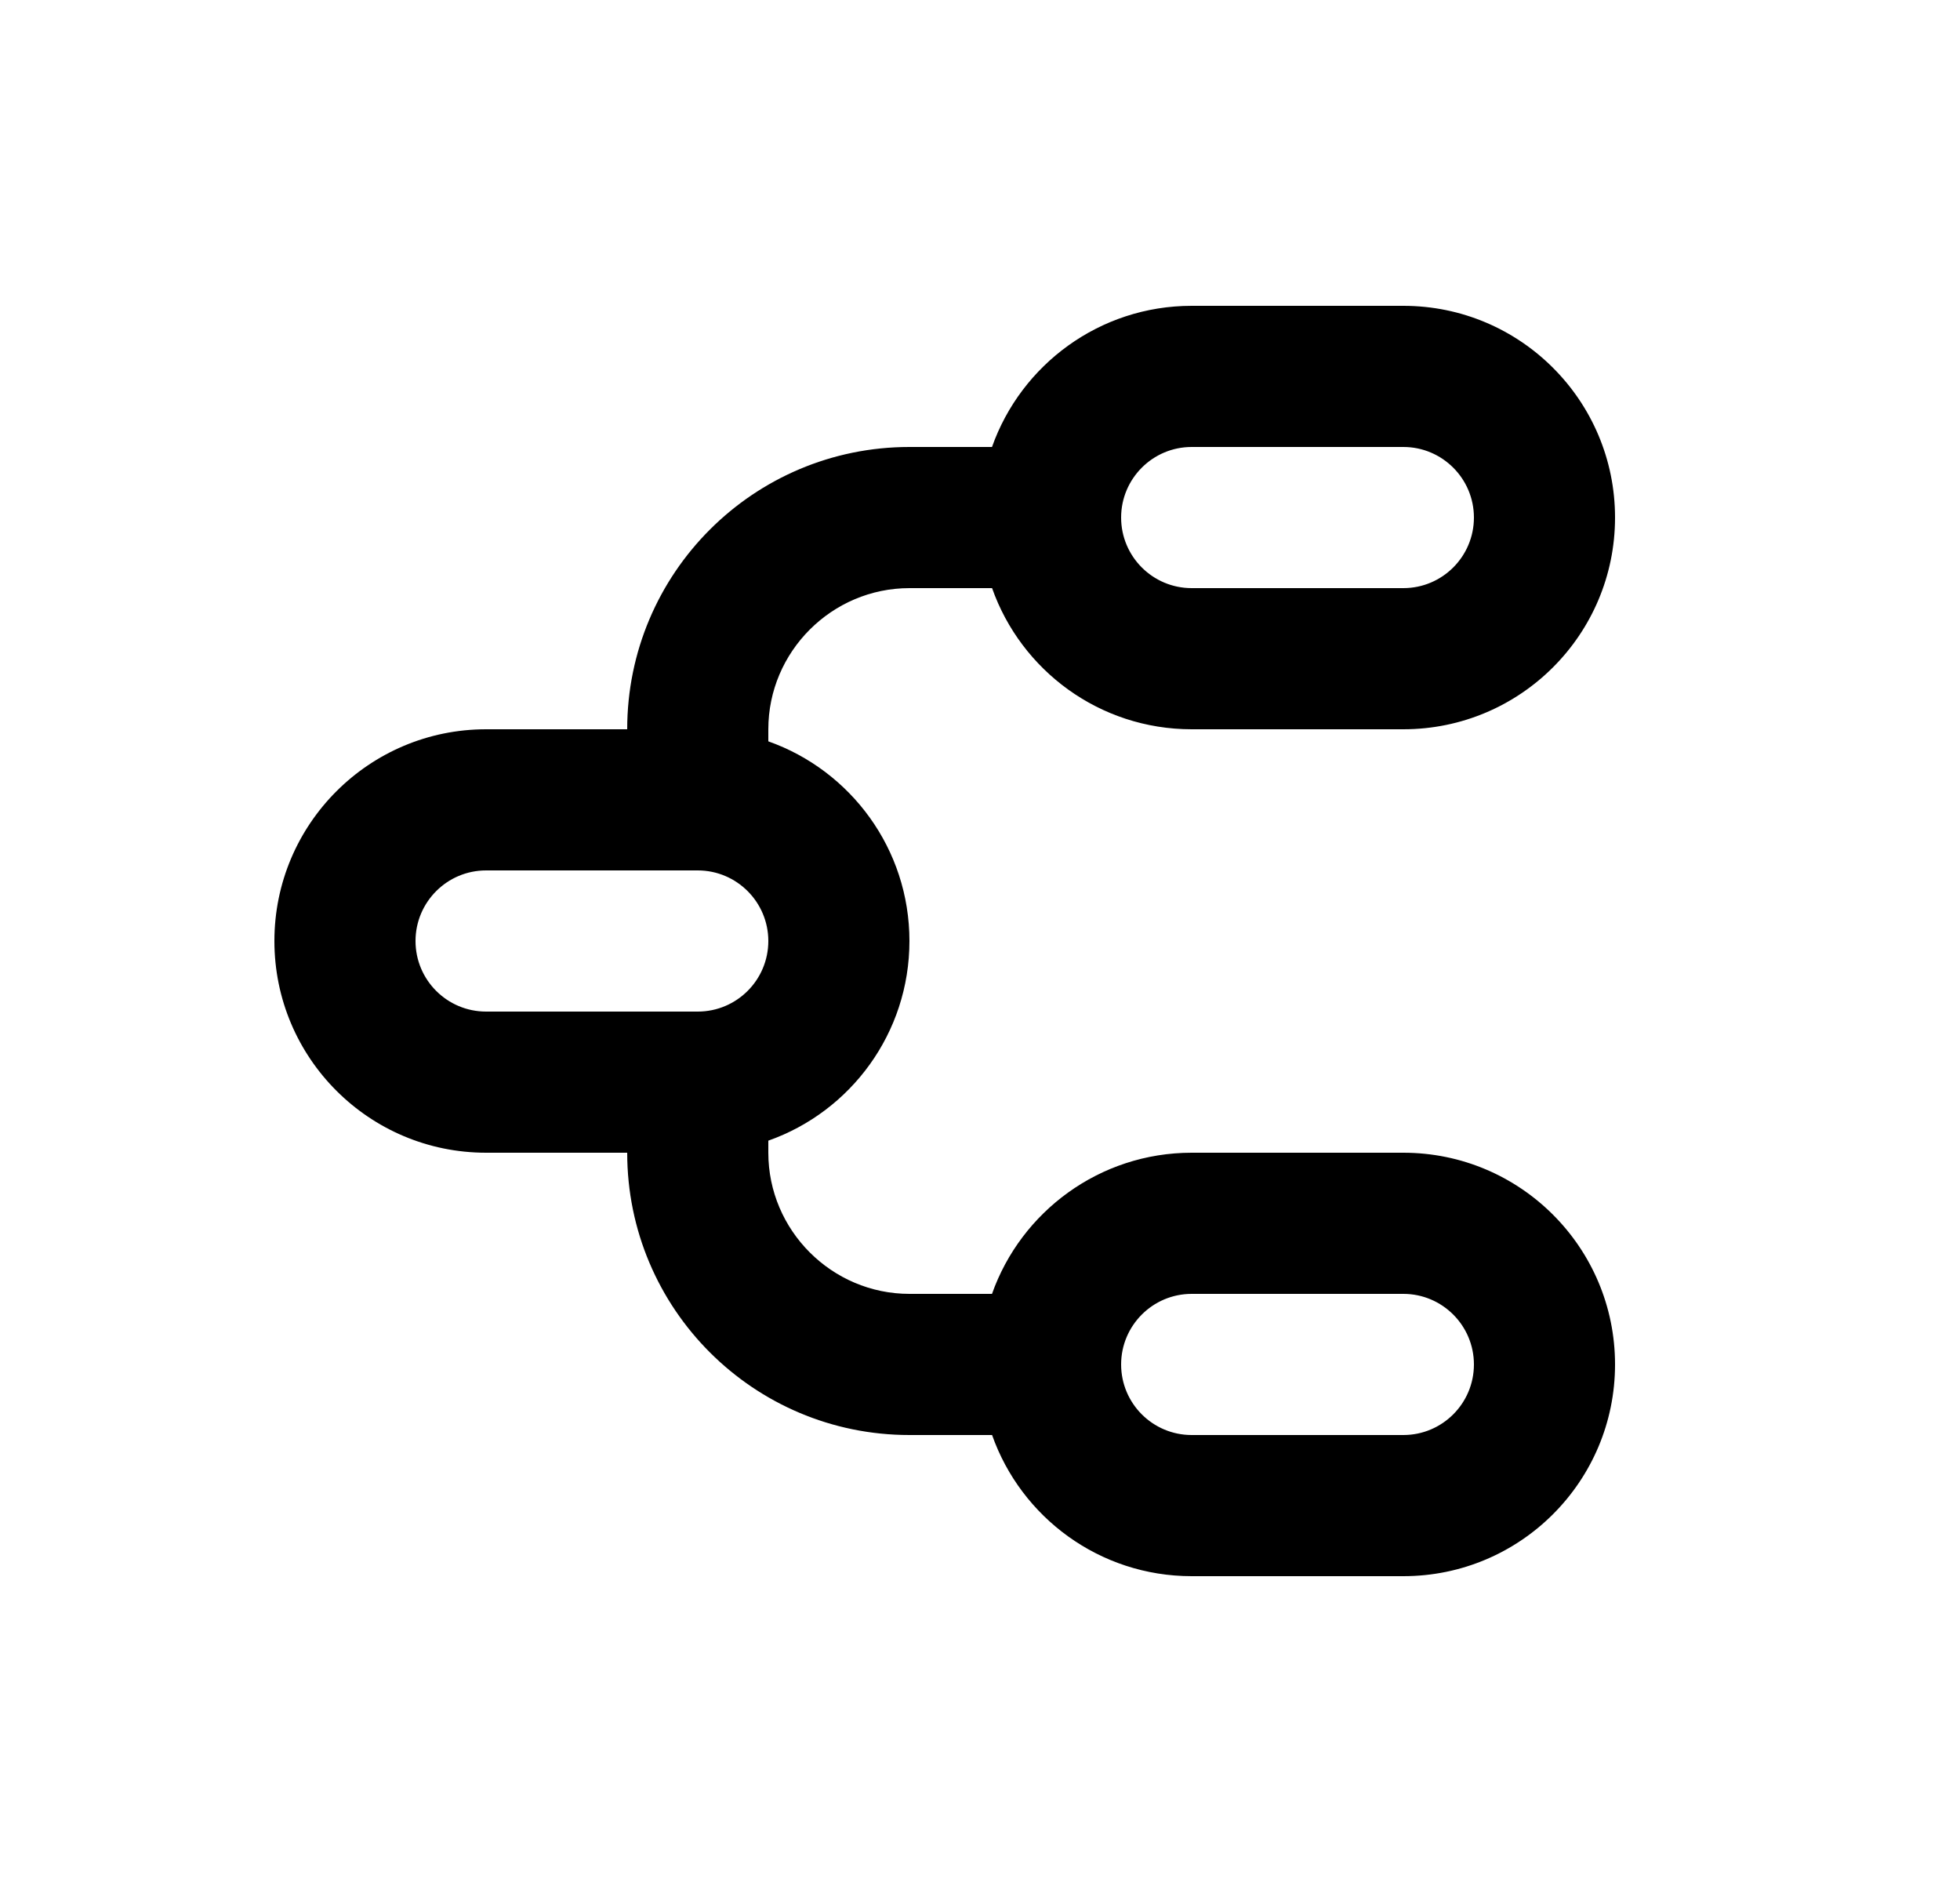 <svg width="25" height="24" viewBox="0 0 25 24" fill="none" xmlns="http://www.w3.org/2000/svg">
<path d="M17.9 3.9C19.391 3.9 20.6 5.109 20.6 6.6C20.6 8.092 19.391 9.3 17.9 9.3H15.2C14.025 9.3 13.025 8.55 12.654 7.5H11.6C10.61 7.5 9.8 8.31 9.8 9.3V9.454C10.849 9.825 11.6 10.825 11.6 12C11.6 13.176 10.849 14.176 9.8 14.546V14.7C9.8 15.69 10.61 16.5 11.6 16.5H12.653C13.024 15.452 14.025 14.7 15.2 14.7H17.9C19.391 14.7 20.6 15.909 20.6 17.4C20.6 18.892 19.391 20.1 17.9 20.1H15.2C14.025 20.1 13.025 19.35 12.654 18.3H11.6C9.611 18.3 8 16.689 8 14.7H6.2C4.709 14.7 3.5 13.492 3.5 12C3.5 10.509 4.709 9.3 6.2 9.3H8C8 7.311 9.611 5.7 11.6 5.7H12.653C13.024 4.652 14.025 3.9 15.2 3.9H17.9ZM17.9 16.5H15.2C14.703 16.5 14.3 16.904 14.3 17.4C14.3 17.897 14.703 18.3 15.2 18.3H17.9C18.397 18.3 18.8 17.897 18.8 17.4C18.8 16.904 18.397 16.5 17.9 16.5ZM8.9 11.1H6.2C5.703 11.1 5.3 11.504 5.3 12C5.3 12.497 5.703 12.9 6.2 12.9H8.9C9.397 12.9 9.8 12.497 9.8 12C9.8 11.504 9.397 11.1 8.9 11.1ZM17.9 5.7H15.2C14.703 5.7 14.3 6.104 14.3 6.6C14.3 7.097 14.703 7.5 15.2 7.5H17.9C18.397 7.5 18.8 7.097 18.8 6.6C18.8 6.104 18.397 5.7 17.9 5.7Z" fill="#0A0D14" style="fill:#0A0D14;fill:color(display-p3 0.039 0.051 0.078);fill-opacity:1;"/>
</svg>
